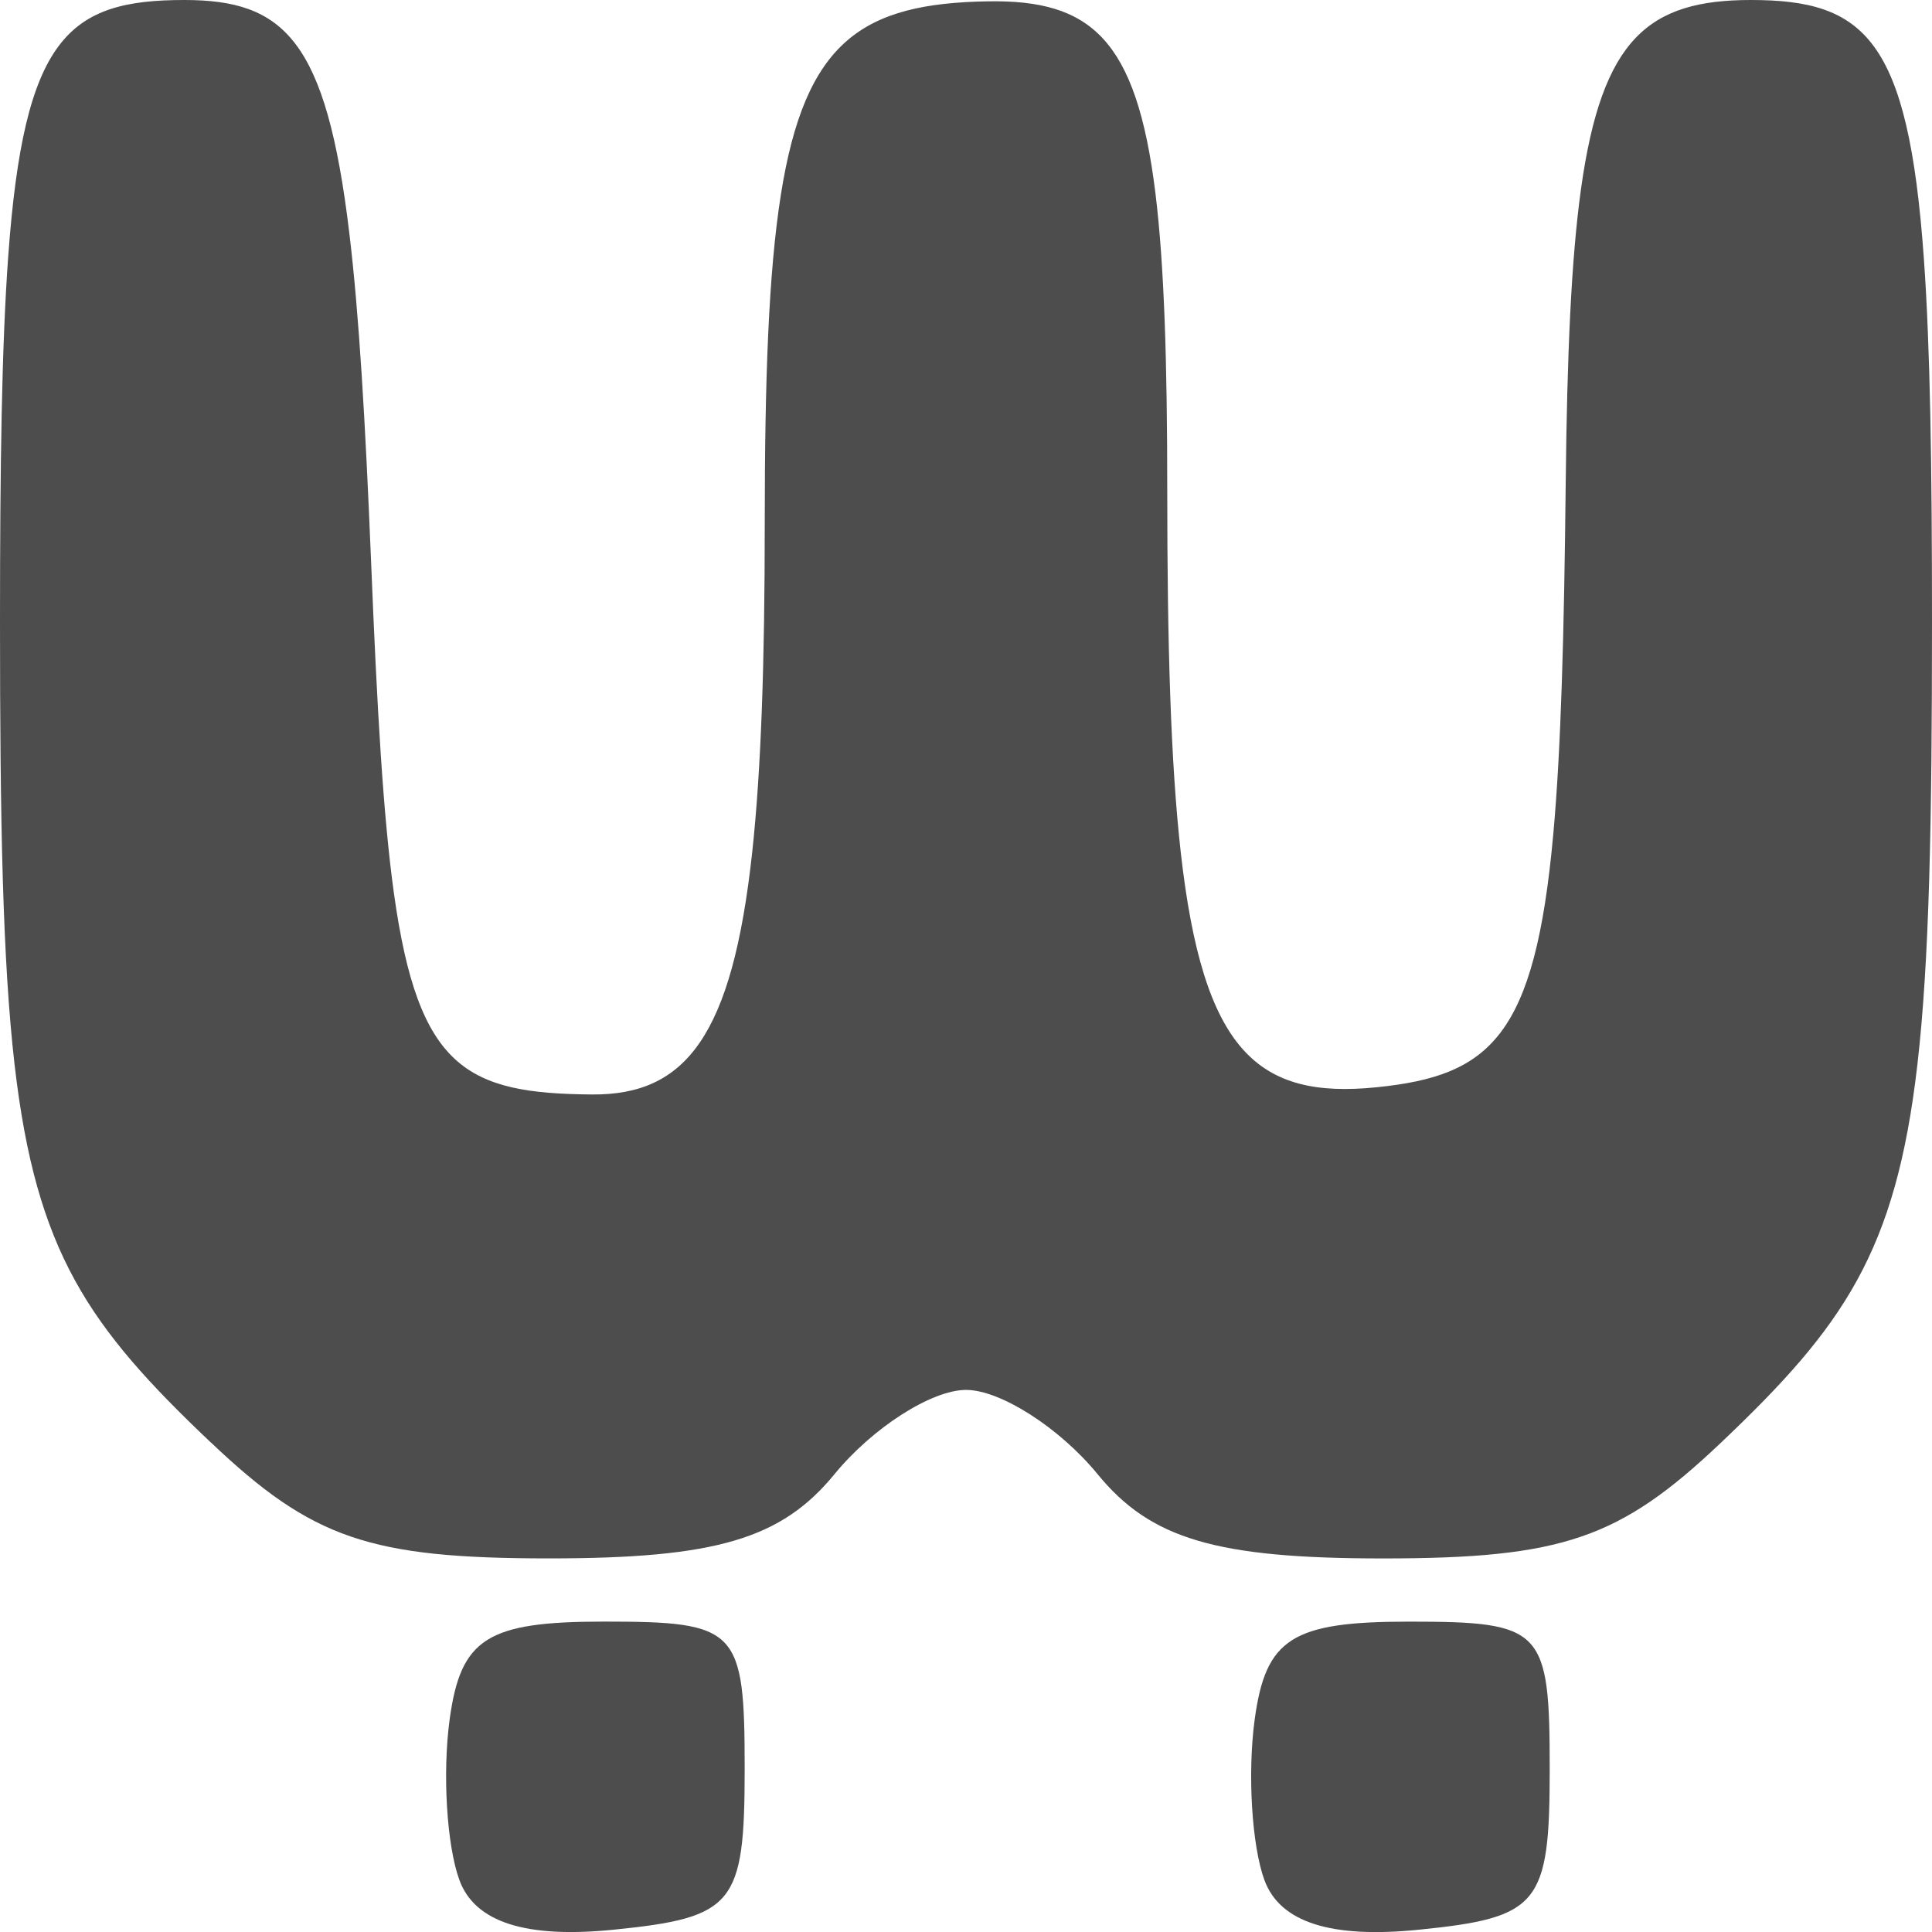 <svg xmlns="http://www.w3.org/2000/svg" width="48" height="48" viewBox="0 0 48 48"><path d="M11.414 46.71c-.315-.858-.424-2.654-.243-3.99.274-2.016.93-2.432 3.83-2.432 3.333 0 3.5.175 3.5 3.663 0 3.37-.26 3.69-3.257 3.992-2.184.22-3.445-.186-3.83-1.232m20 0c-.314-.858-.423-2.654-.242-3.99.274-2.016.93-2.432 3.83-2.432 3.333 0 3.5.175 3.5 3.663 0 3.37-.26 3.69-3.257 3.992-2.184.22-3.445-.186-3.83-1.232M5.24 35.84C2.195 32.954.9 31.105.362 26.45.065 23.865 0 20.42 0 15.45c0-3.918.044-6.86.203-9.064C.597.92 1.697 0 4.578 0 7.054 0 8.105.982 8.68 5.802c.24 1.995.396 4.647.54 8.16.148 3.654.3 6.308.567 8.232.608 4.363 1.813 4.975 4.928 4.998 2.317.016 3.477-1.445 3.973-6.016.223-2.05.312-4.725.312-8.173 0-3.606.097-6.24.398-8.15.605-3.84 2.033-4.77 5.152-4.82 2.533-.04 3.684.91 4.158 4.78.217 1.776.292 4.168.292 7.362 0 3.863.088 6.793.334 8.987.555 4.96 1.915 6.153 4.876 5.85 2.813-.287 3.923-1.255 4.38-6.276.193-2.115.27-4.95.31-8.754.034-3.17.136-5.536.38-7.29C39.802.947 40.972 0 43.5 0c2.822 0 3.908.95 4.298 6.424.157 2.2.202 5.132.202 9.028 0 4.967-.065 8.414-.363 10.997-.537 4.654-1.833 6.503-4.876 9.39-2.516 2.39-3.944 2.88-8.405 2.88-4.137 0-5.77-.483-7.087-2.094-.942-1.15-2.412-2.093-3.268-2.093-.856 0-2.326.942-3.268 2.093-1.318 1.61-2.95 2.093-7.087 2.093-4.46 0-5.89-.49-8.406-2.88" fill="#4D4D4D"/></svg>
